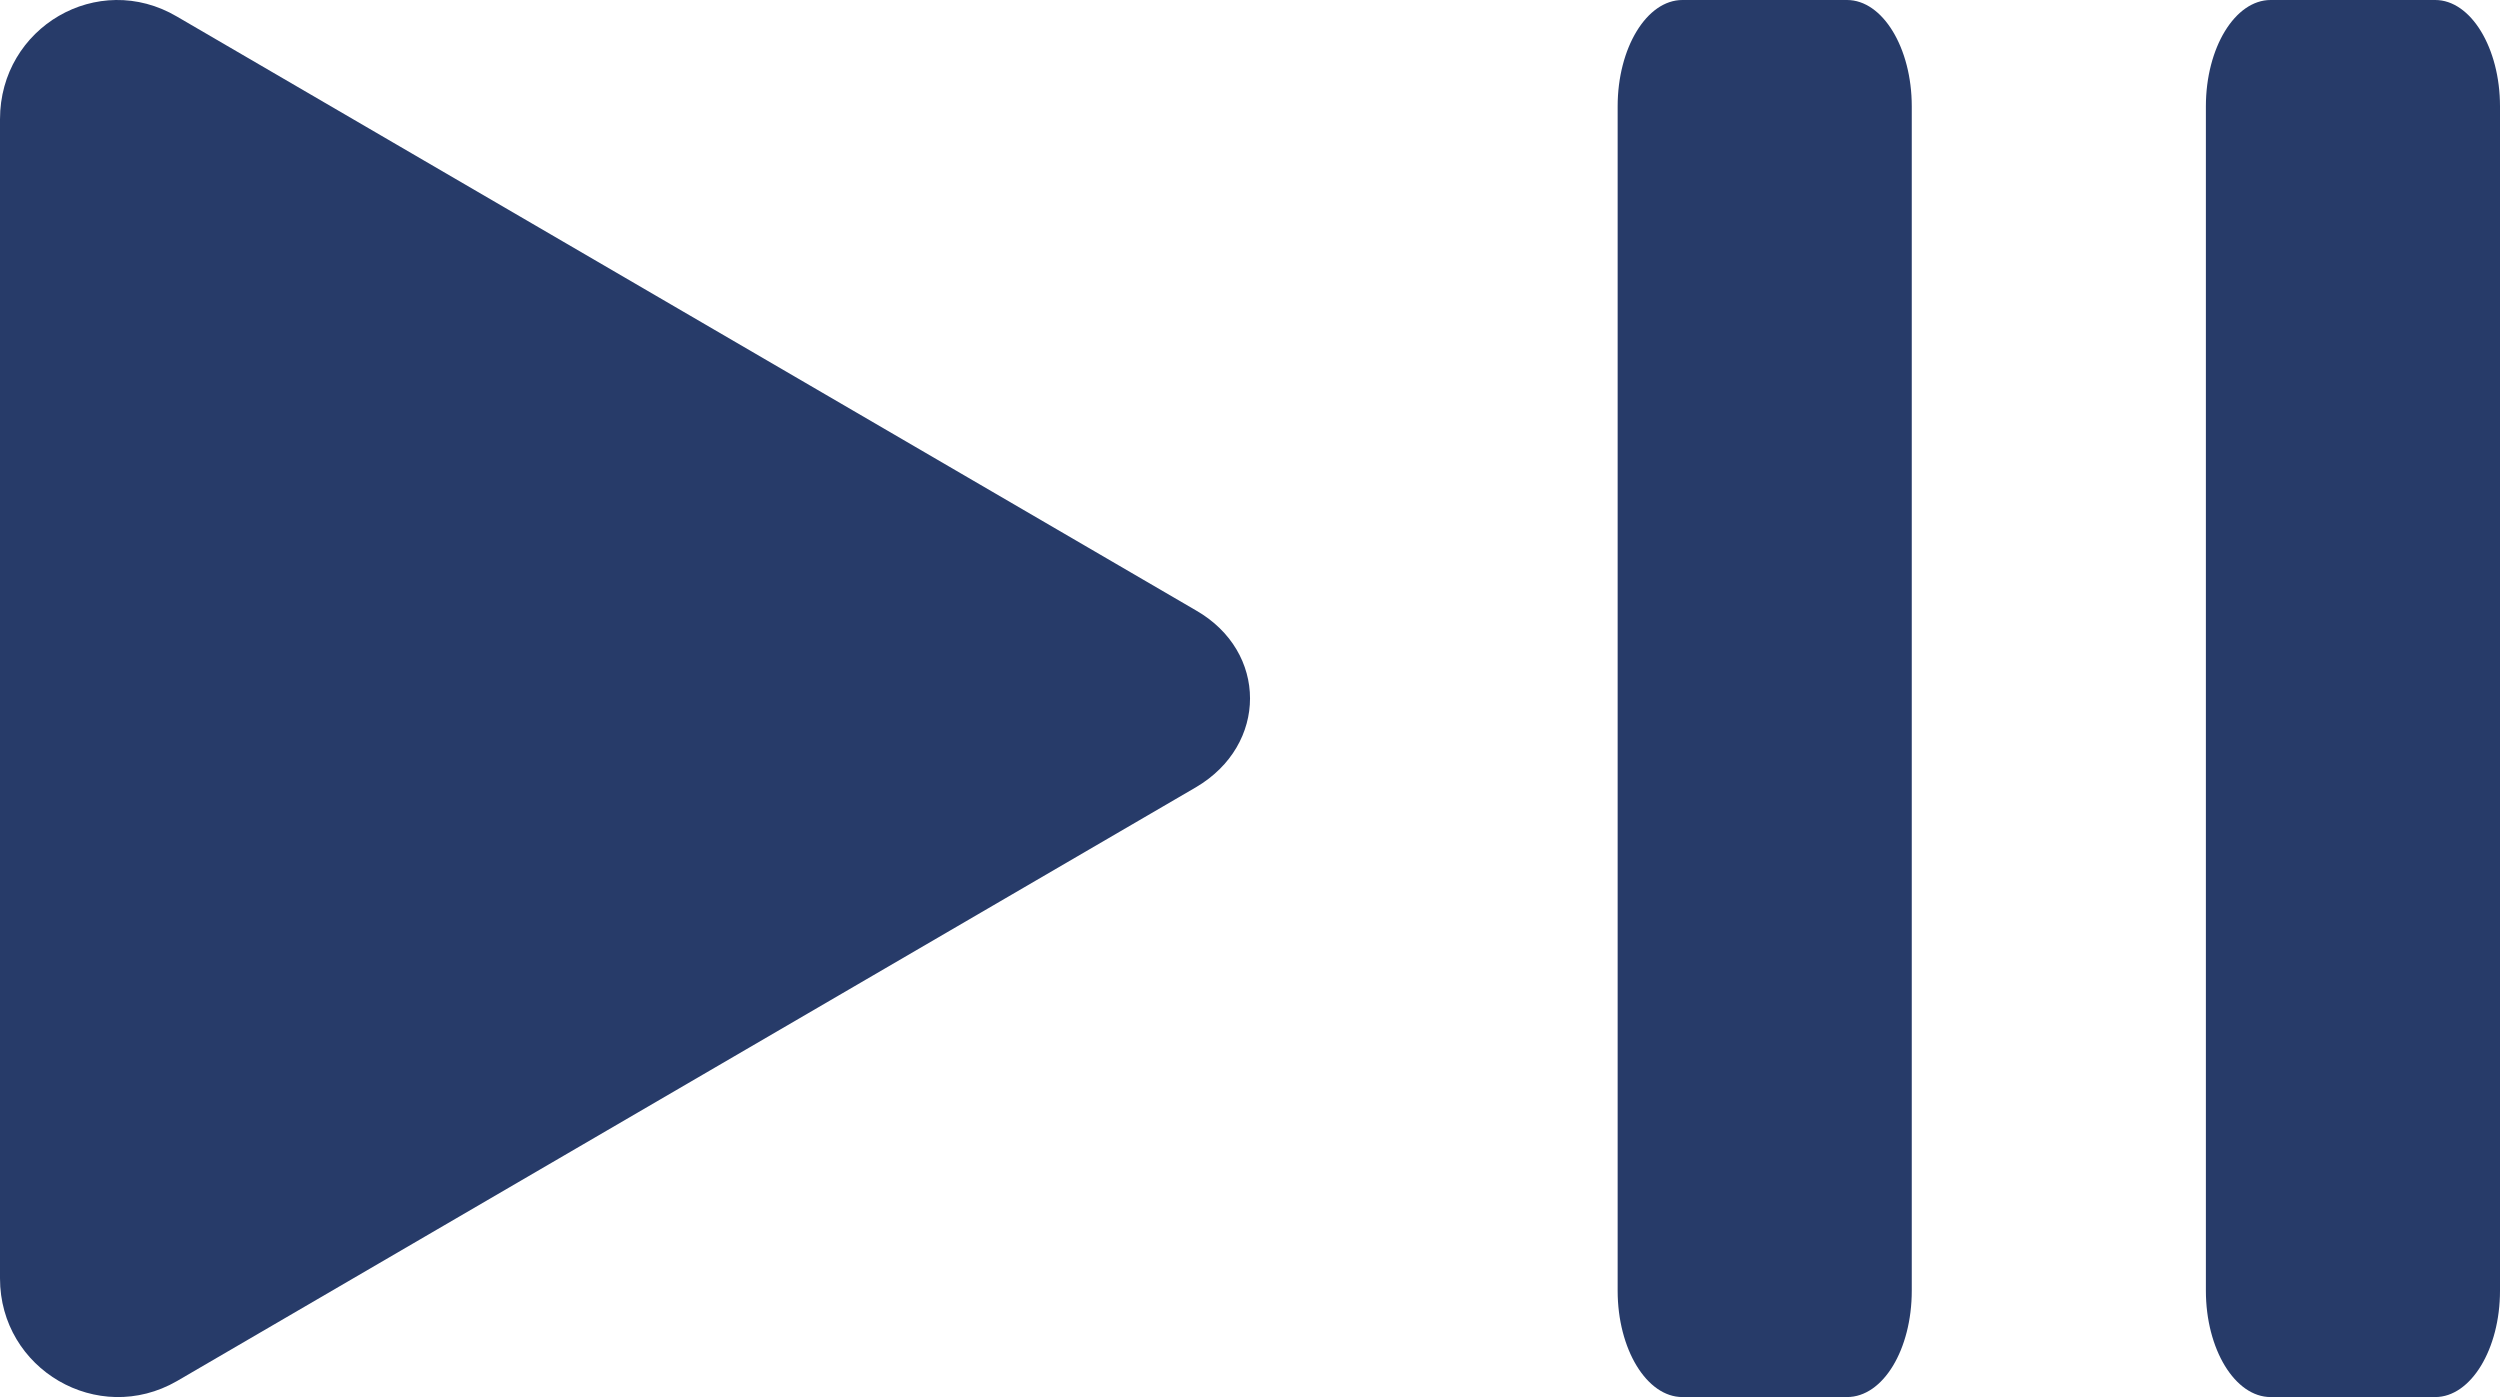 <svg width="34" height="19" viewBox="0 0 34 19" fill="none" xmlns="http://www.w3.org/2000/svg">
<path d="M16.266 10.706L2.406 18.783C1.331 19.402 0 18.624 0 17.386V1.622C0 0.369 1.331 -0.408 2.406 0.225L16.266 8.302C17.245 8.863 17.245 10.13 16.266 10.706Z" fill="#273B69"/>
<path d="M25.119 19H22.881C22.396 19 22 18.349 22 17.554V1.446C22 0.651 22.396 0 22.881 0H25.119C25.604 0 26 0.651 26 1.446V17.554C26 18.349 25.612 19 25.119 19Z" fill="#273B69"/>
<path d="M33.119 19H30.881C30.396 19 30 18.349 30 17.554V1.446C30 0.651 30.396 0 30.881 0H33.119C33.603 0 34 0.651 34 1.446V17.554C34 18.349 33.603 19 33.119 19Z" fill="#273B69"/>
</svg>
